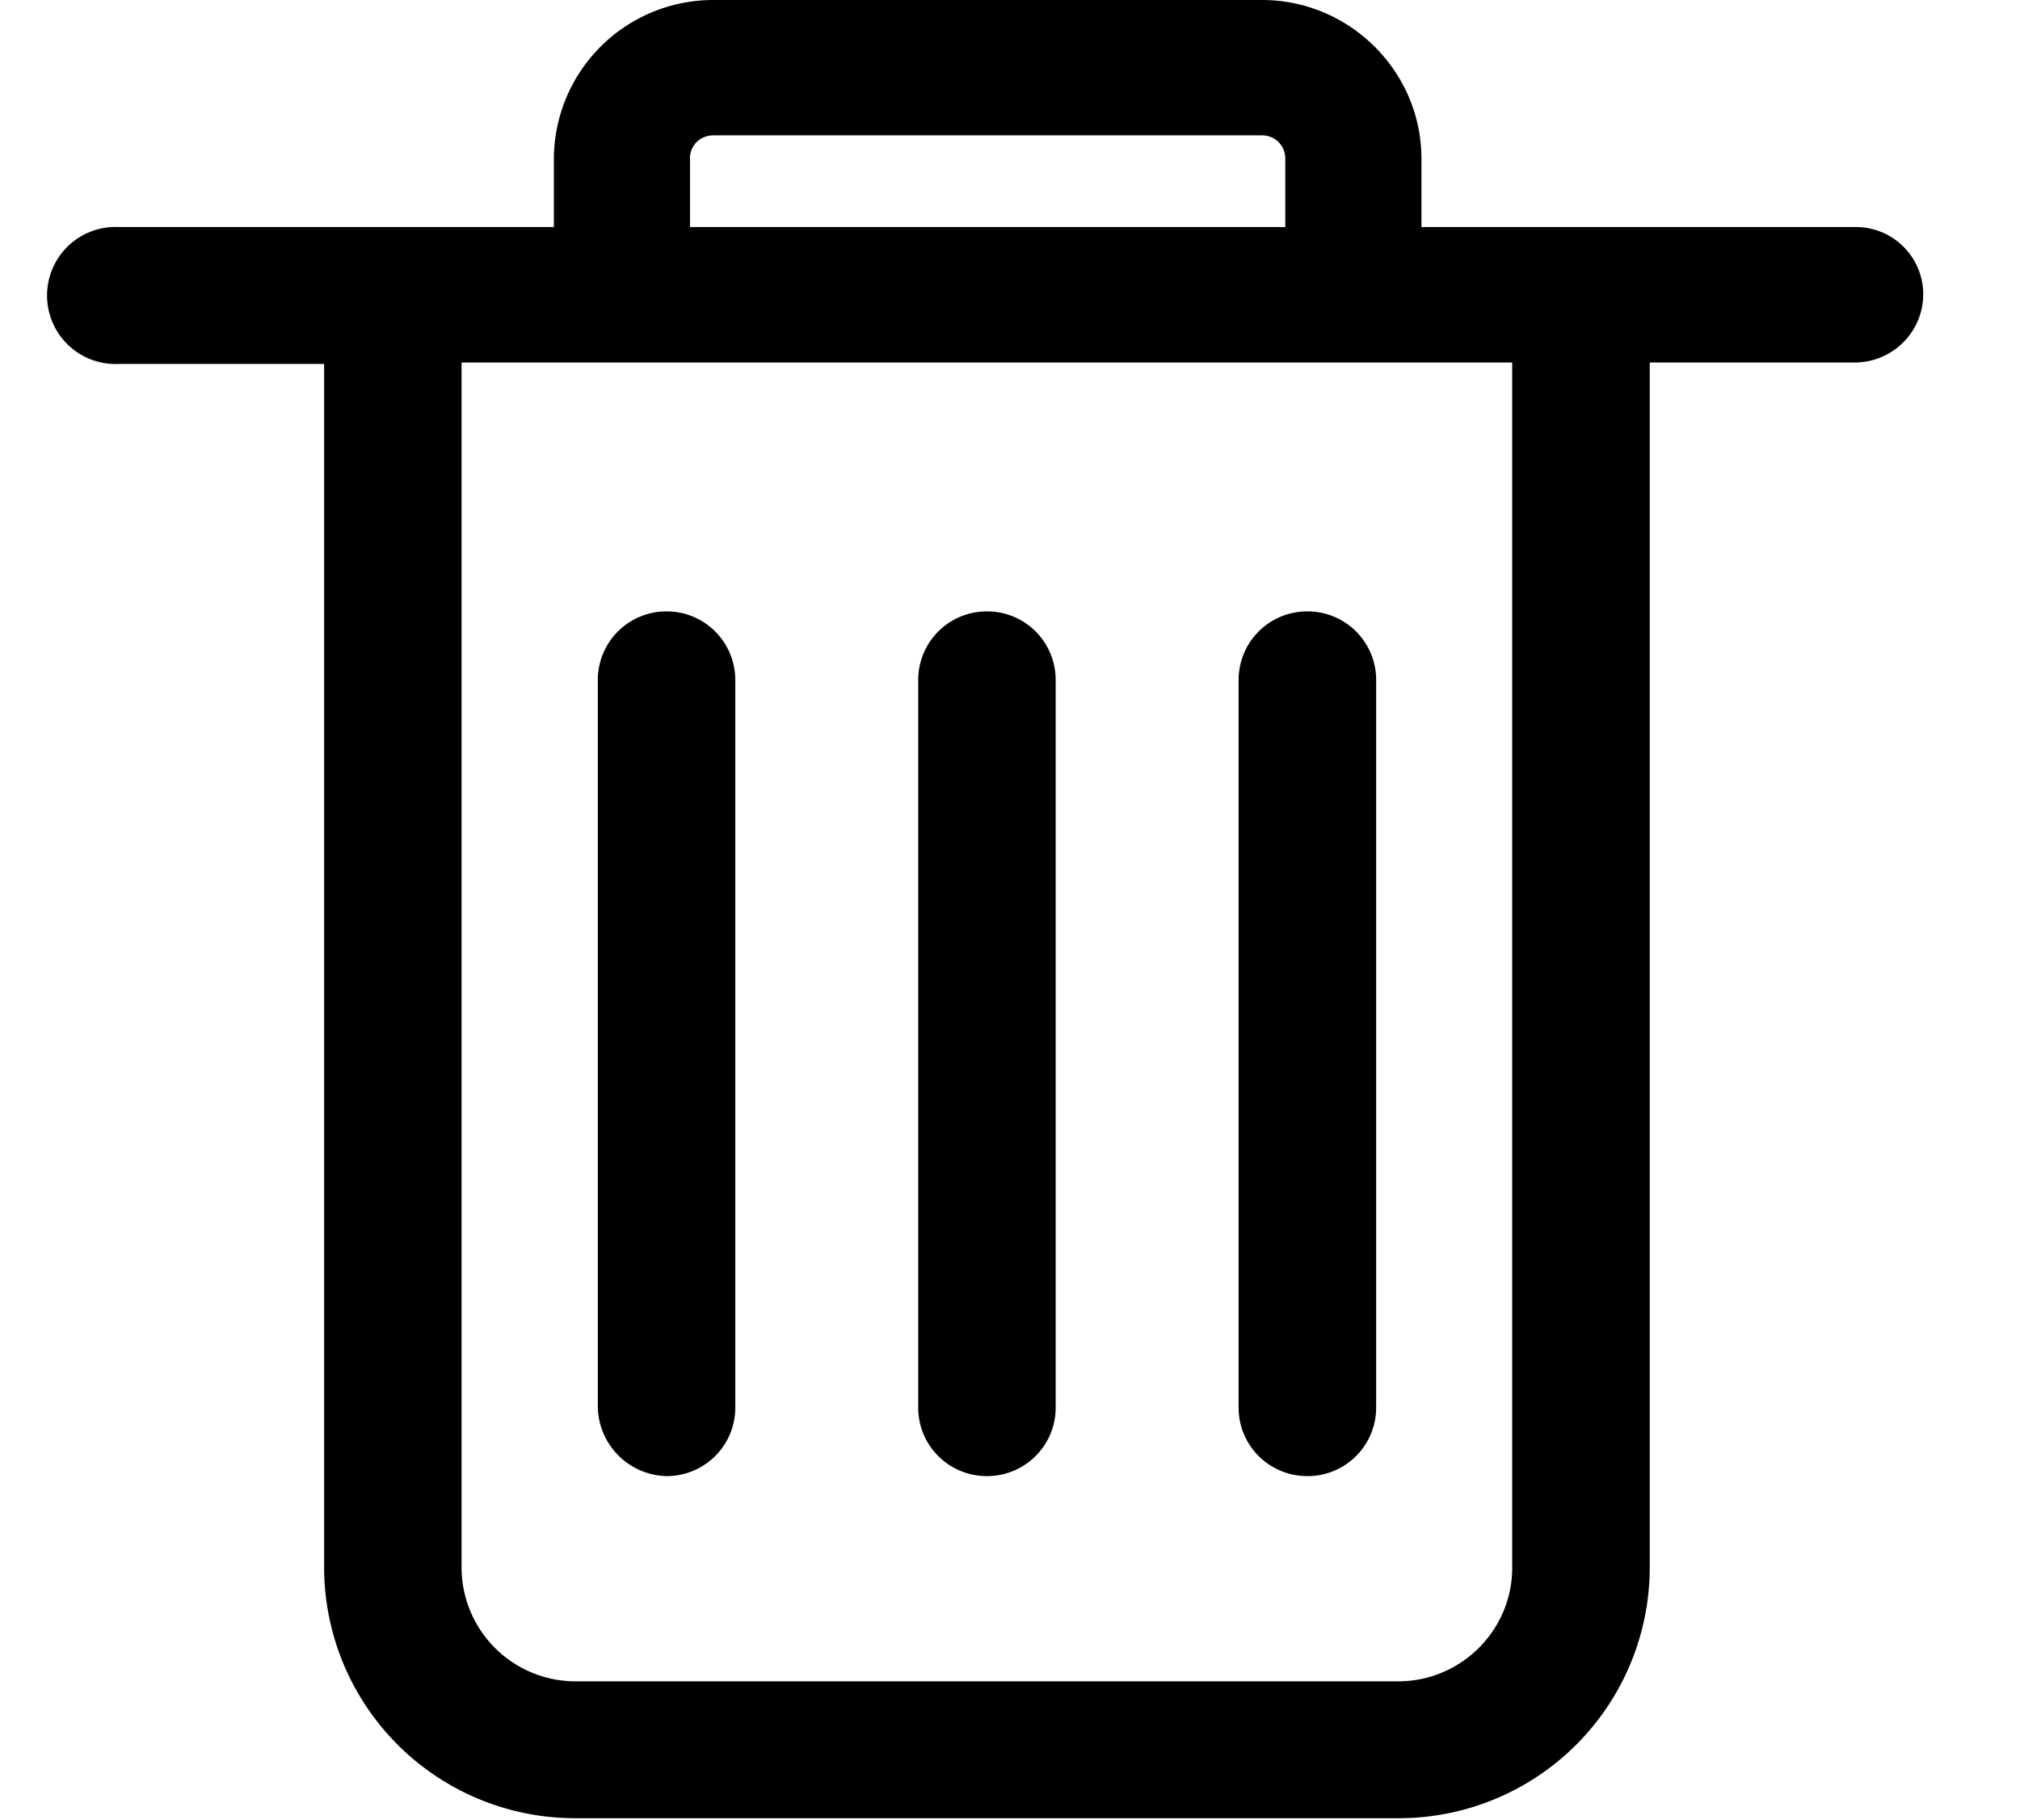 <svg class="icon" viewBox="0 0 1137 1024" xmlns="http://www.w3.org/2000/svg" width="222.07" height="200"><defs><style/></defs><path d="M851.172 882.29c0 35.214-28.843 63.886-64.228 63.886H324.096a64.17 64.17 0 01-64.284-63.886V204.004h591.36V882.29zM388.324 89.259c0-7.339 5.745-13.085 13.198-13.085h308.793c7.395 0 13.141 5.746 13.141 13.085v38.513H388.38V89.316zm655.53 38.513H800.085V89.316c0-49.152-40.39-89.316-89.77-89.316H401.522a89.714 89.714 0 00-89.77 89.316v38.456H67.128a38.57 38.57 0 100 77.028h115.314v677.49a141.255 141.255 0 00141.653 140.914h462.848A141.255 141.255 0 00928.597 882.29V204.004h115.257c21.447 0 38.685-17.238 38.685-38.514a37.888 37.888 0 00-38.685-37.718zM555.52 830.692c21.39 0 38.684-17.238 38.684-38.514v-409.6a38.514 38.514 0 00-38.684-38.514 38.57 38.57 0 00-38.684 38.514v409.6c0 21.276 17.237 38.514 38.684 38.514zm-180.338 0c21.39 0 38.685-17.238 38.685-38.514v-409.6a38.57 38.57 0 00-38.685-38.514 38.57 38.57 0 00-38.684 38.514v409.6a39.652 39.652 0 0038.684 38.514zm360.676 0a38.57 38.57 0 0038.741-38.514v-409.6a38.57 38.57 0 00-38.741-38.514 38.57 38.57 0 00-38.685 38.514v409.6c0 21.276 17.295 38.514 38.685 38.514z"/></svg>